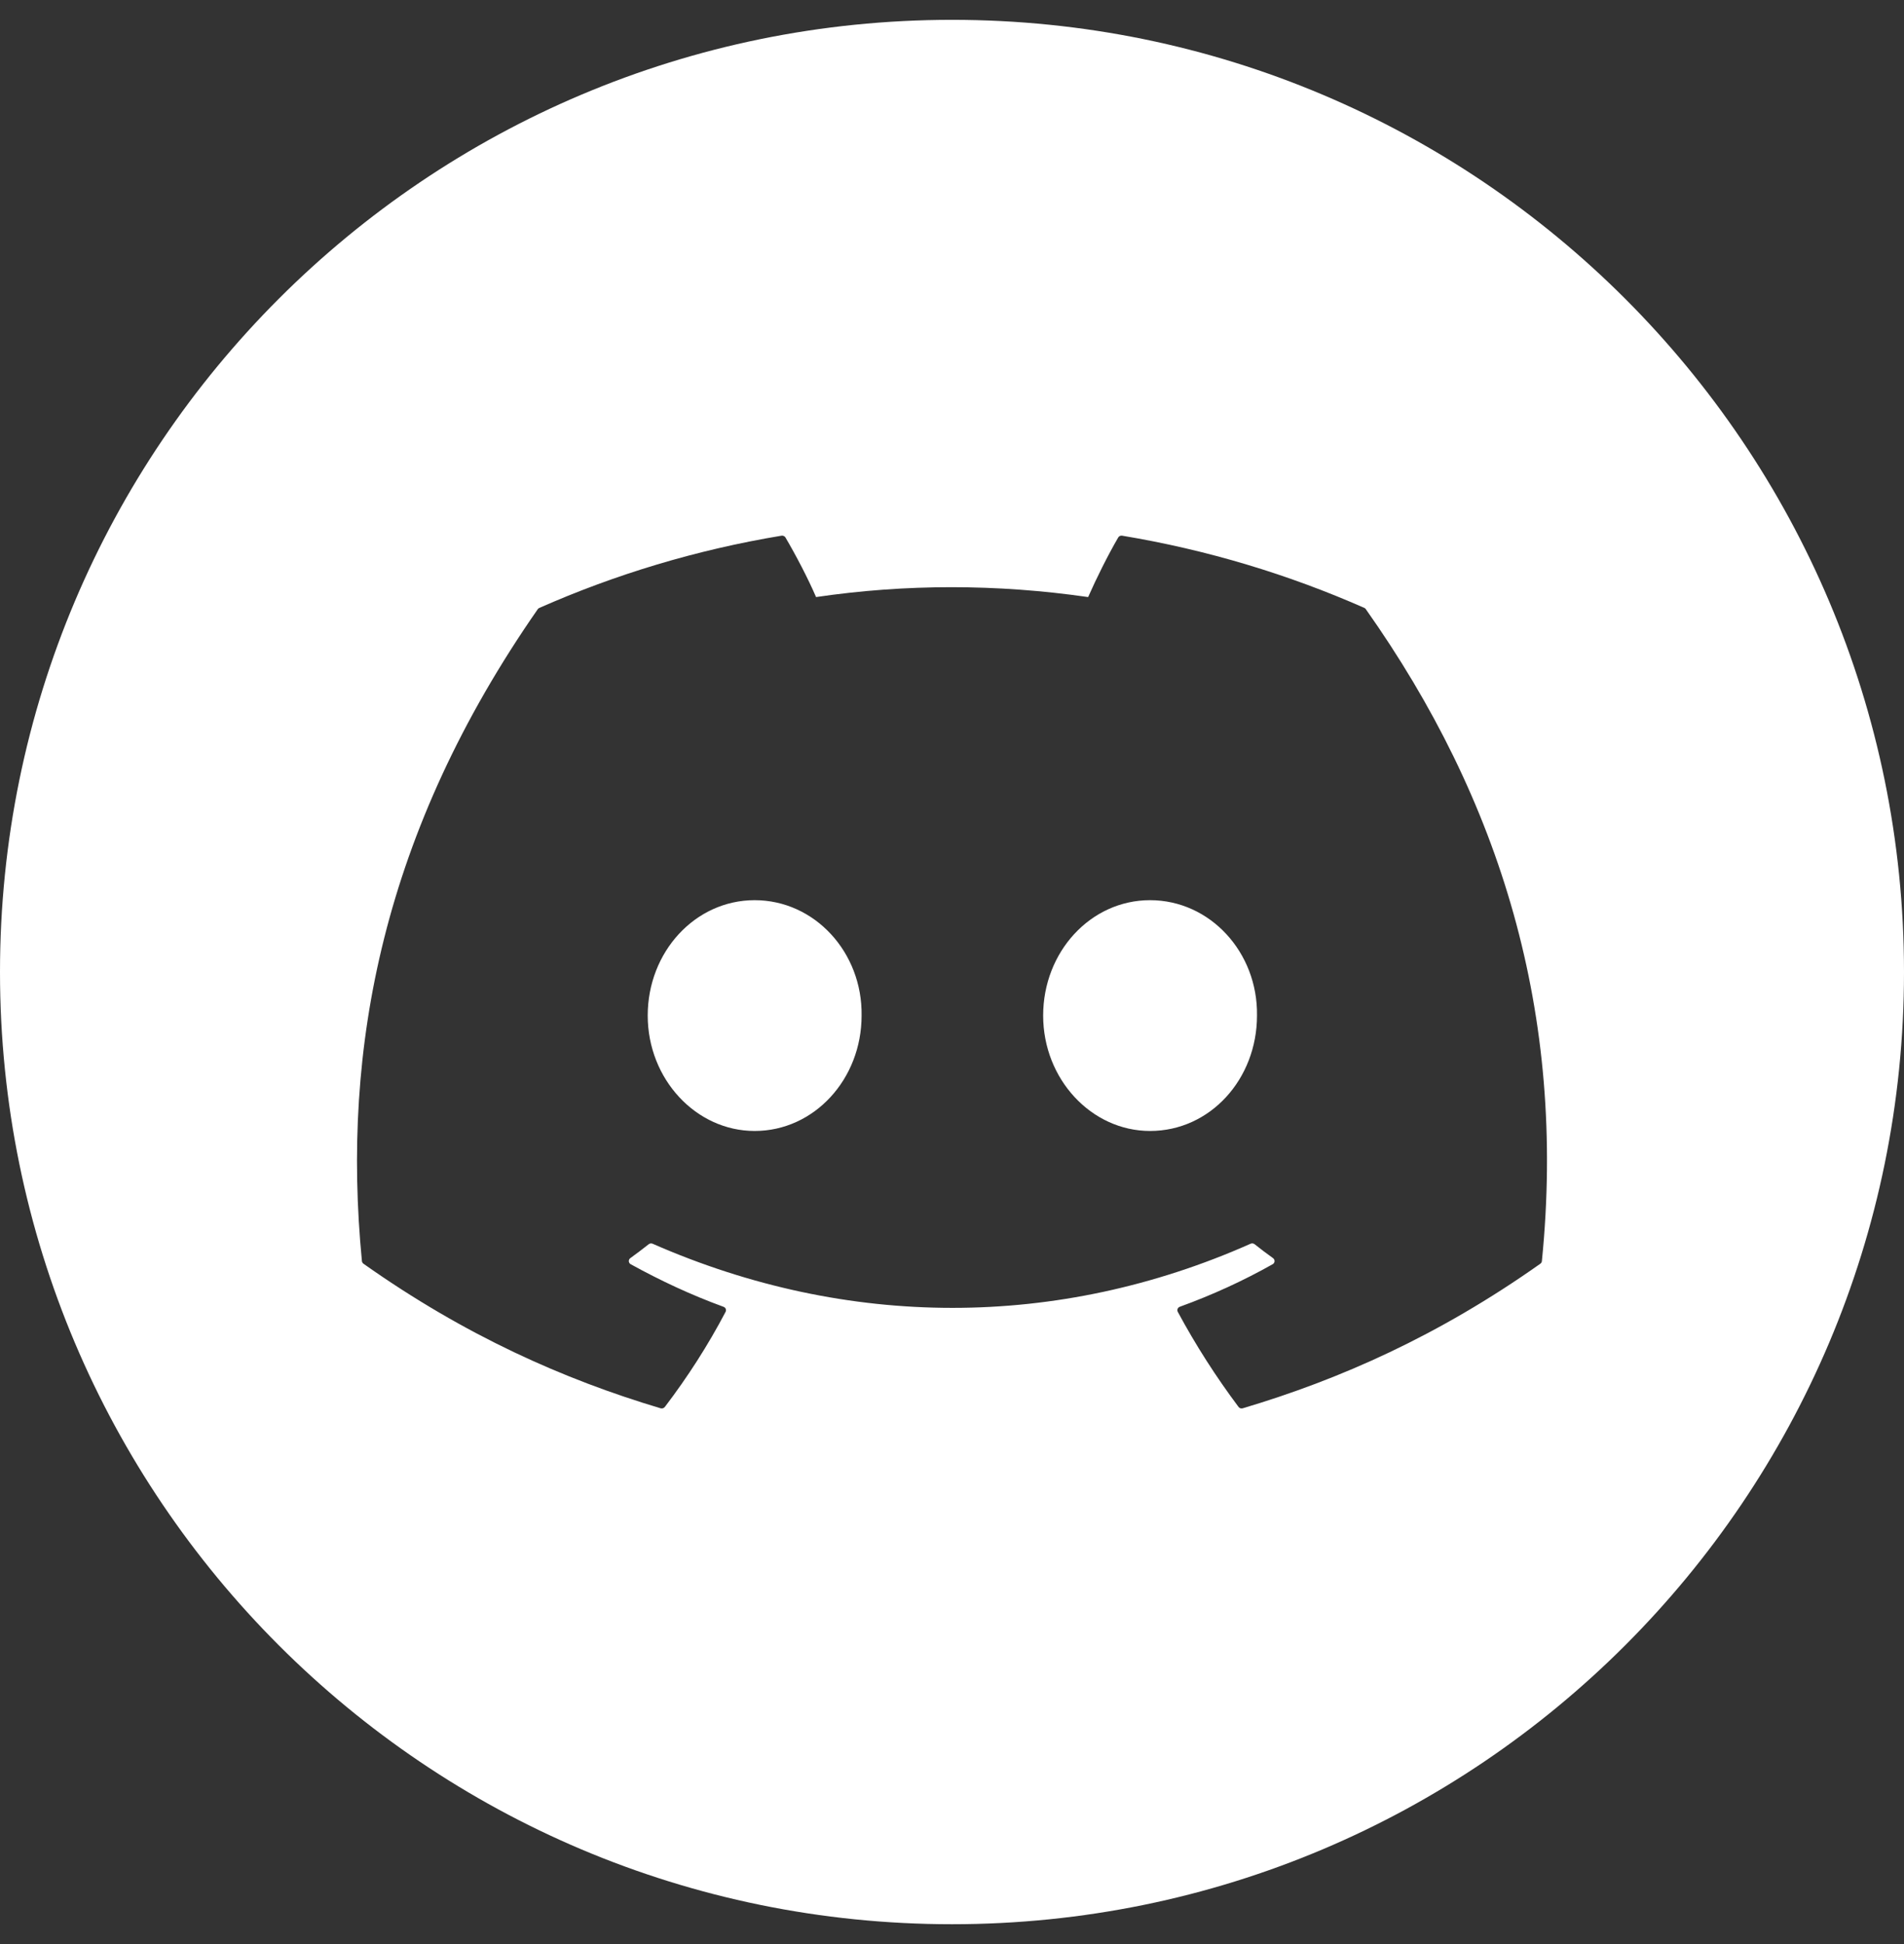 <svg width="48" height="49" viewBox="0 0 48 49" fill="none" xmlns="http://www.w3.org/2000/svg">
<rect x="0" y="0" width="48" height="49" fill="#333333" stroke="none"/>
<path d="M24 0.5C37.255 0.5 48 11.245 48 24.5C48 37.755 37.255 48.5 24 48.5C10.745 48.5 0 37.755 0 24.5C0 11.245 10.745 0.5 24 0.5ZM28.29 13.502C28.251 13.495 28.212 13.512 28.191 13.546C27.928 13.997 27.636 14.586 27.432 15.049C25.126 14.717 22.832 14.717 20.573 15.049C20.369 14.576 20.066 13.997 19.801 13.546C19.781 13.513 19.741 13.496 19.702 13.502C17.56 13.857 15.509 14.478 13.596 15.323C13.579 15.33 13.565 15.342 13.556 15.356C9.666 20.947 8.601 26.4 9.124 31.785C9.126 31.811 9.142 31.837 9.163 31.852C11.729 33.666 14.215 34.767 16.654 35.496C16.693 35.507 16.735 35.494 16.76 35.463C17.337 34.705 17.851 33.905 18.292 33.065C18.318 33.015 18.293 32.957 18.24 32.938C17.424 32.64 16.647 32.277 15.899 31.864C15.841 31.831 15.836 31.75 15.891 31.711C16.048 31.598 16.204 31.479 16.355 31.36C16.382 31.339 16.42 31.334 16.452 31.348C21.362 33.504 26.677 33.504 31.528 31.348C31.56 31.333 31.599 31.338 31.627 31.359C31.777 31.478 31.934 31.598 32.093 31.711C32.147 31.75 32.144 31.831 32.085 31.864C31.338 32.285 30.56 32.64 29.743 32.937C29.69 32.956 29.666 33.015 29.692 33.065C30.143 33.904 30.657 34.704 31.224 35.462C31.247 35.494 31.29 35.508 31.329 35.496C33.78 34.767 36.266 33.666 38.832 31.852C38.854 31.837 38.869 31.812 38.871 31.786C39.496 25.561 37.823 20.152 34.435 15.358C34.427 15.342 34.413 15.33 34.397 15.323C32.484 14.479 30.434 13.858 28.29 13.502ZM19.025 22.689C20.539 22.689 21.744 24.005 21.721 25.597C21.721 27.2 20.527 28.506 19.025 28.506C17.547 28.506 16.329 27.2 16.329 25.597C16.329 23.993 17.524 22.689 19.025 22.689ZM28.993 22.689C30.507 22.689 31.713 24.005 31.689 25.597C31.689 27.2 30.507 28.506 28.993 28.506C27.515 28.506 26.298 27.2 26.298 25.597C26.298 23.994 27.492 22.689 28.993 22.689Z" fill="white"/>
</svg>
